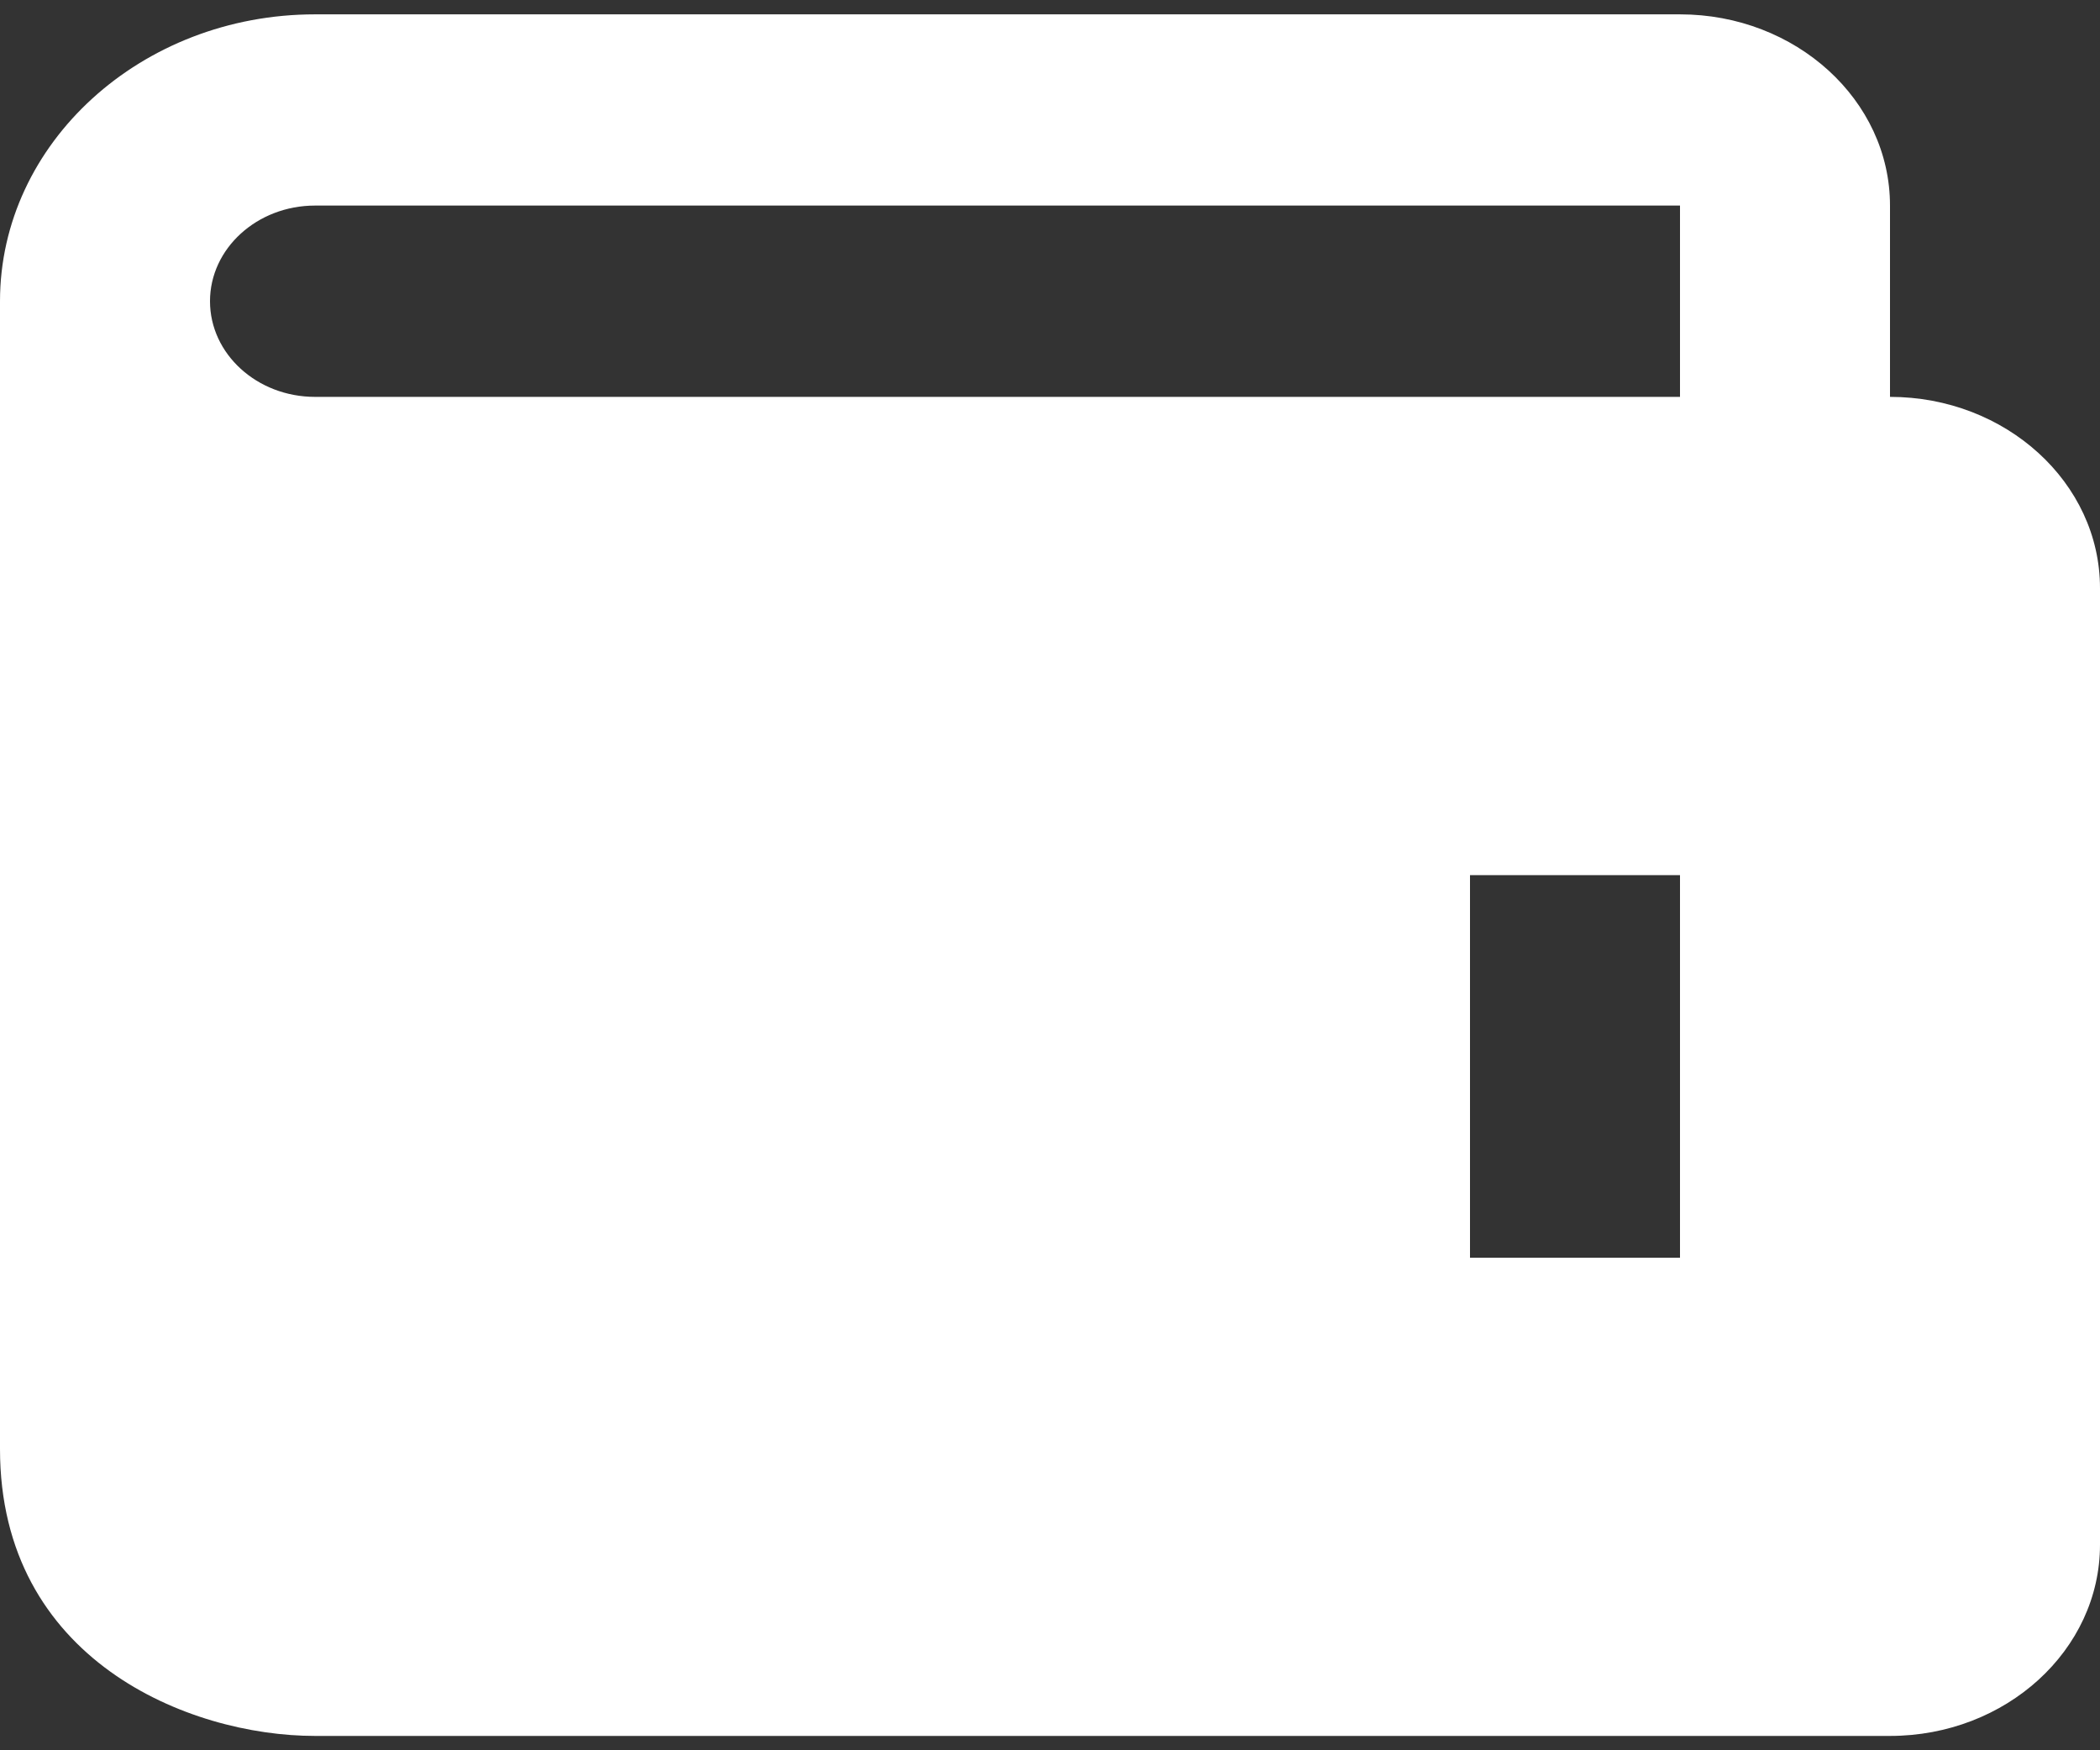 <svg width="24" height="20" viewBox="0 0 24 20" fill="none" xmlns="http://www.w3.org/2000/svg">
<rect x="0" y="0" width="24" height="20" fill="#333333" stroke="none"/>
<path d="M21.6 4.535V2.349C21.6 1.144 20.524 0.164 19.2 0.164H3.6C1.615 0.164 0 1.635 0 3.442V16.558C0 18.963 2.153 19.836 3.6 19.836H21.6C22.924 19.836 24 18.856 24 17.651V6.721C24 5.516 22.924 4.535 21.6 4.535ZM19.2 14.372H16.8V10H19.2V14.372ZM3.6 4.535C2.938 4.535 2.4 4.045 2.4 3.442C2.4 2.84 2.938 2.349 3.6 2.349H19.2V4.535H3.6Z" fill="white"/>
</svg>
